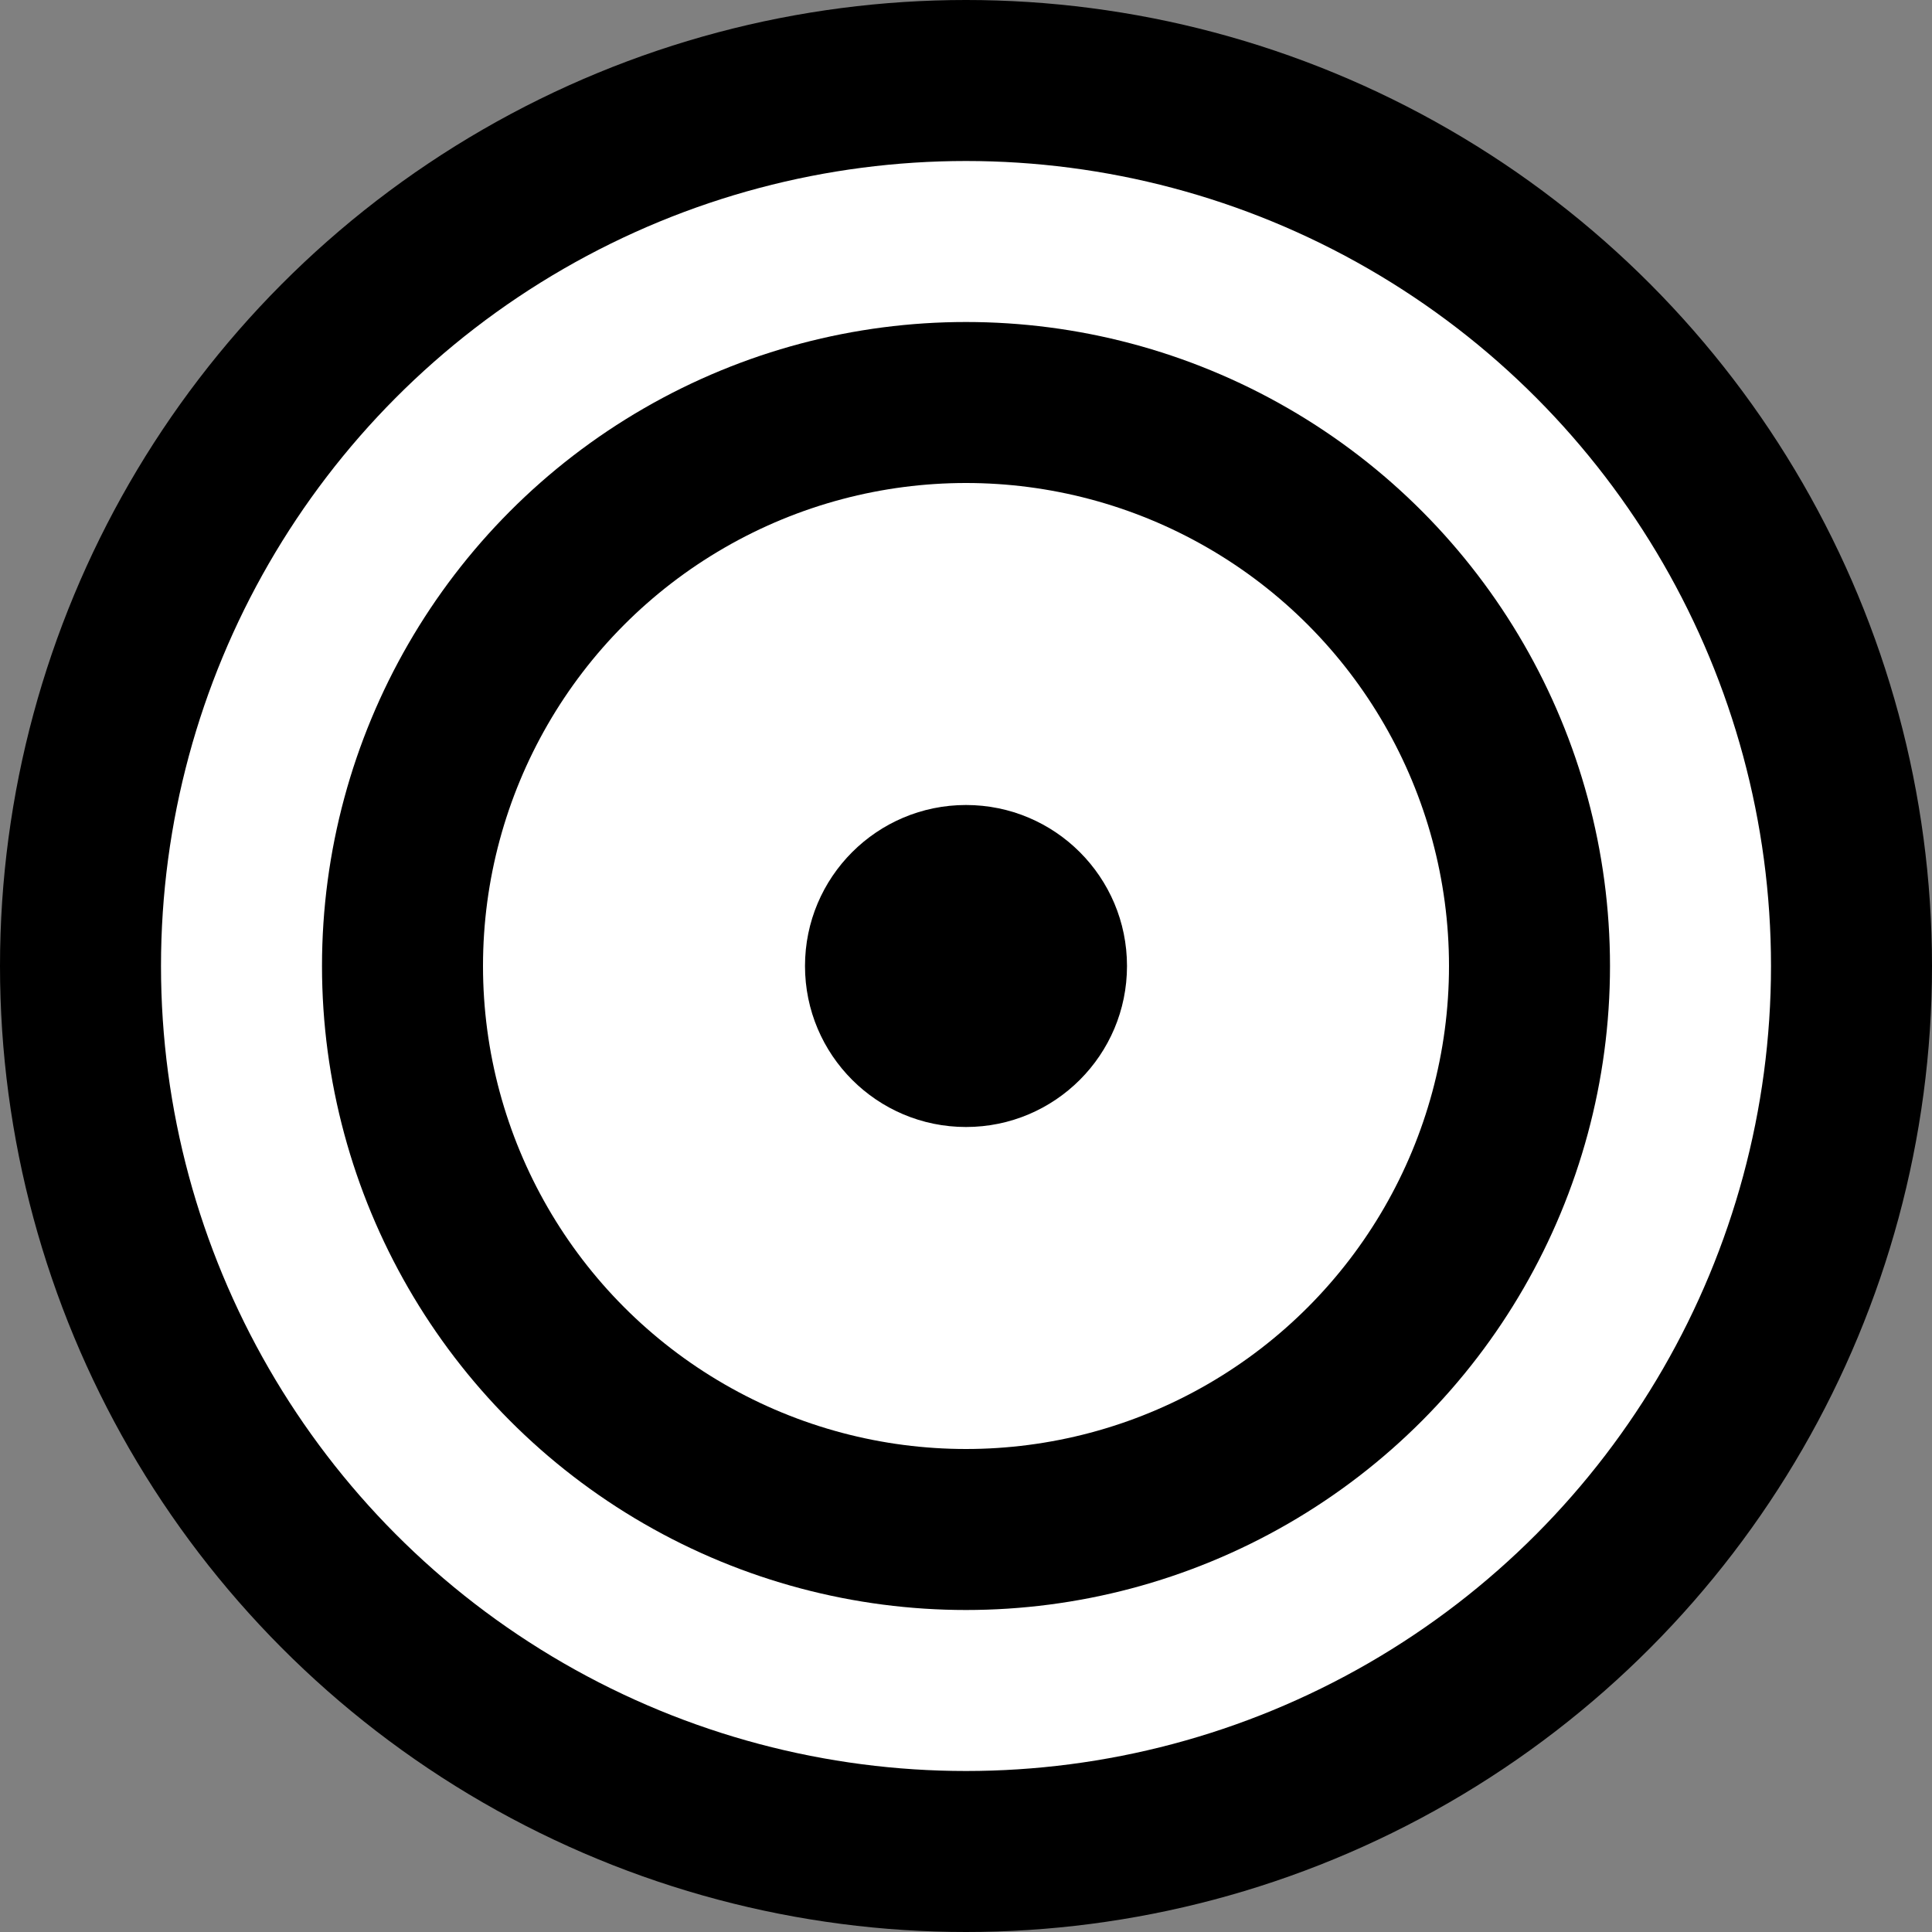<svg viewBox="0 0 48 48" xmlns="http://www.w3.org/2000/svg">
  <rect x="0" y="0" width="48" height="48" fill="#808080" stroke="none"/>
  <circle cx="24" cy="24" r="24" fill="black"/>
  <circle cx="24" cy="24" r="20" fill="white"/>
  <circle cx="24" cy="24" r="16" fill="black"/>
  <circle cx="24" cy="24" r="12" fill="white"/>
  <circle cx="24" cy="24" r="4" fill="black"/>
</svg>
